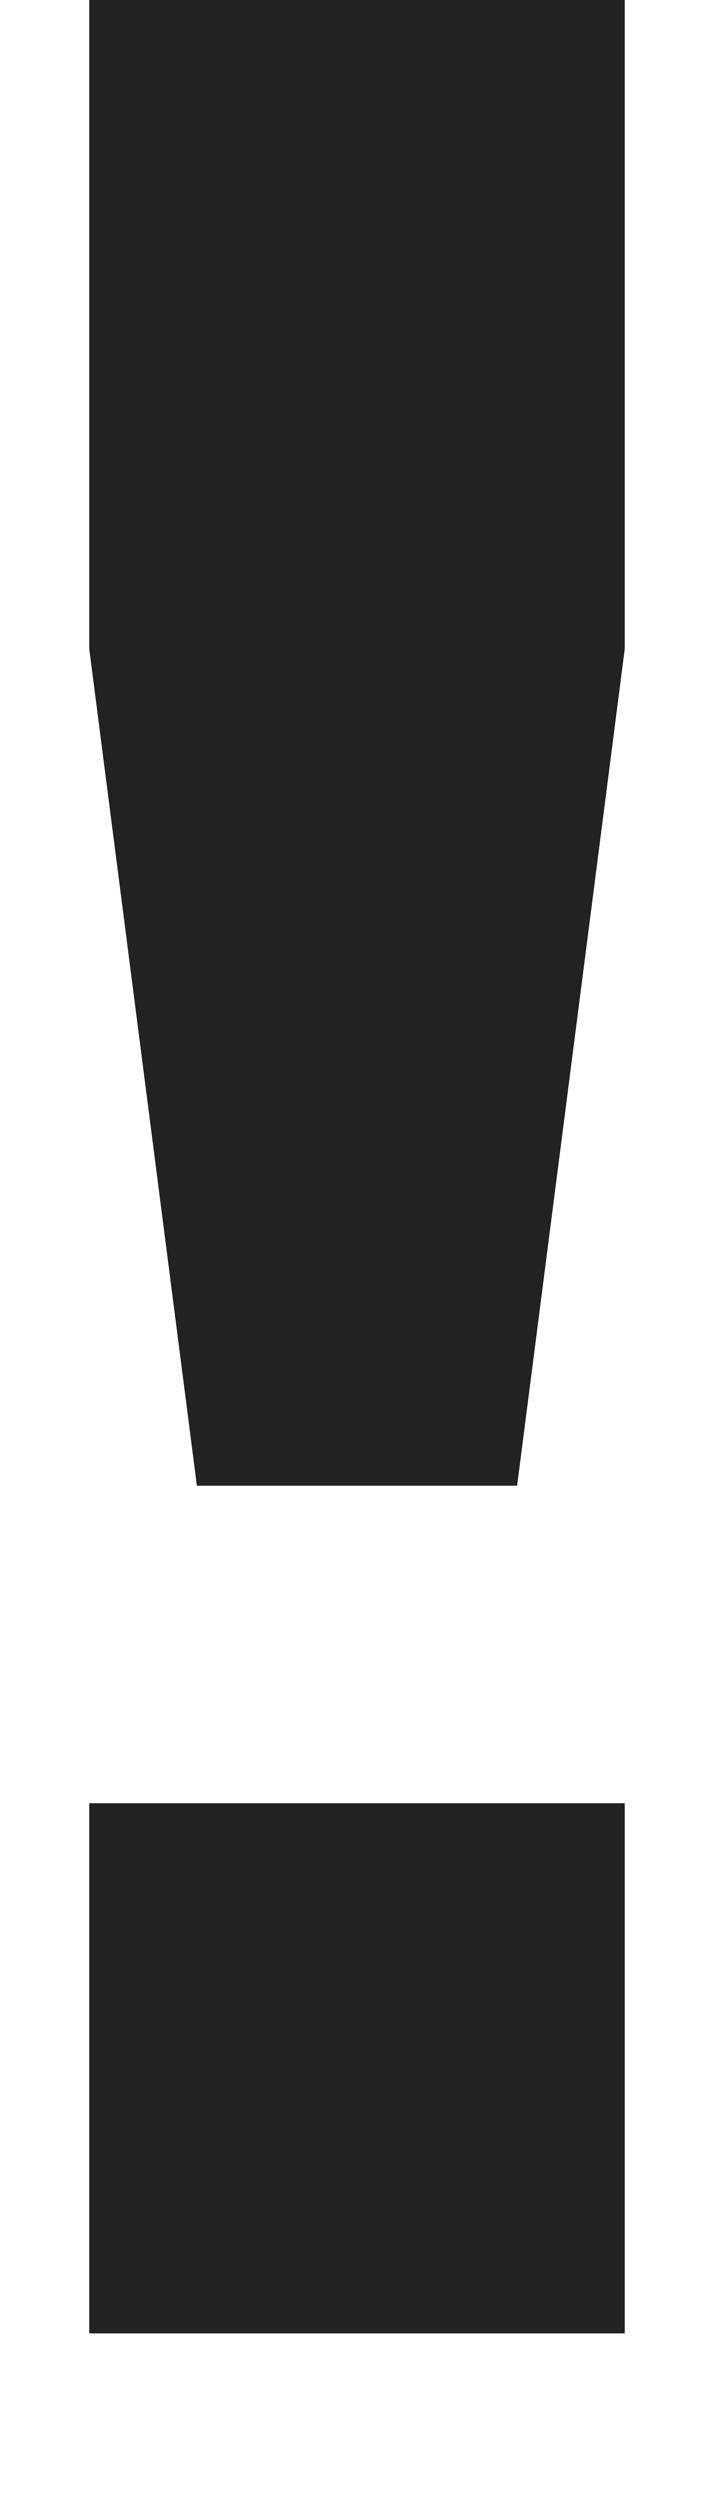 <svg width="4" height="14" viewBox="0 0 4 14" fill="none" xmlns="http://www.w3.org/2000/svg">
<path d="M2.897 8.32L3.5 3.634V0H0.5V3.634L1.103 8.32H2.897Z" fill="#222222"/>
<path d="M3.5 10.098H0.5V13.067H3.5V10.098Z" fill="#222222"/>
</svg>
